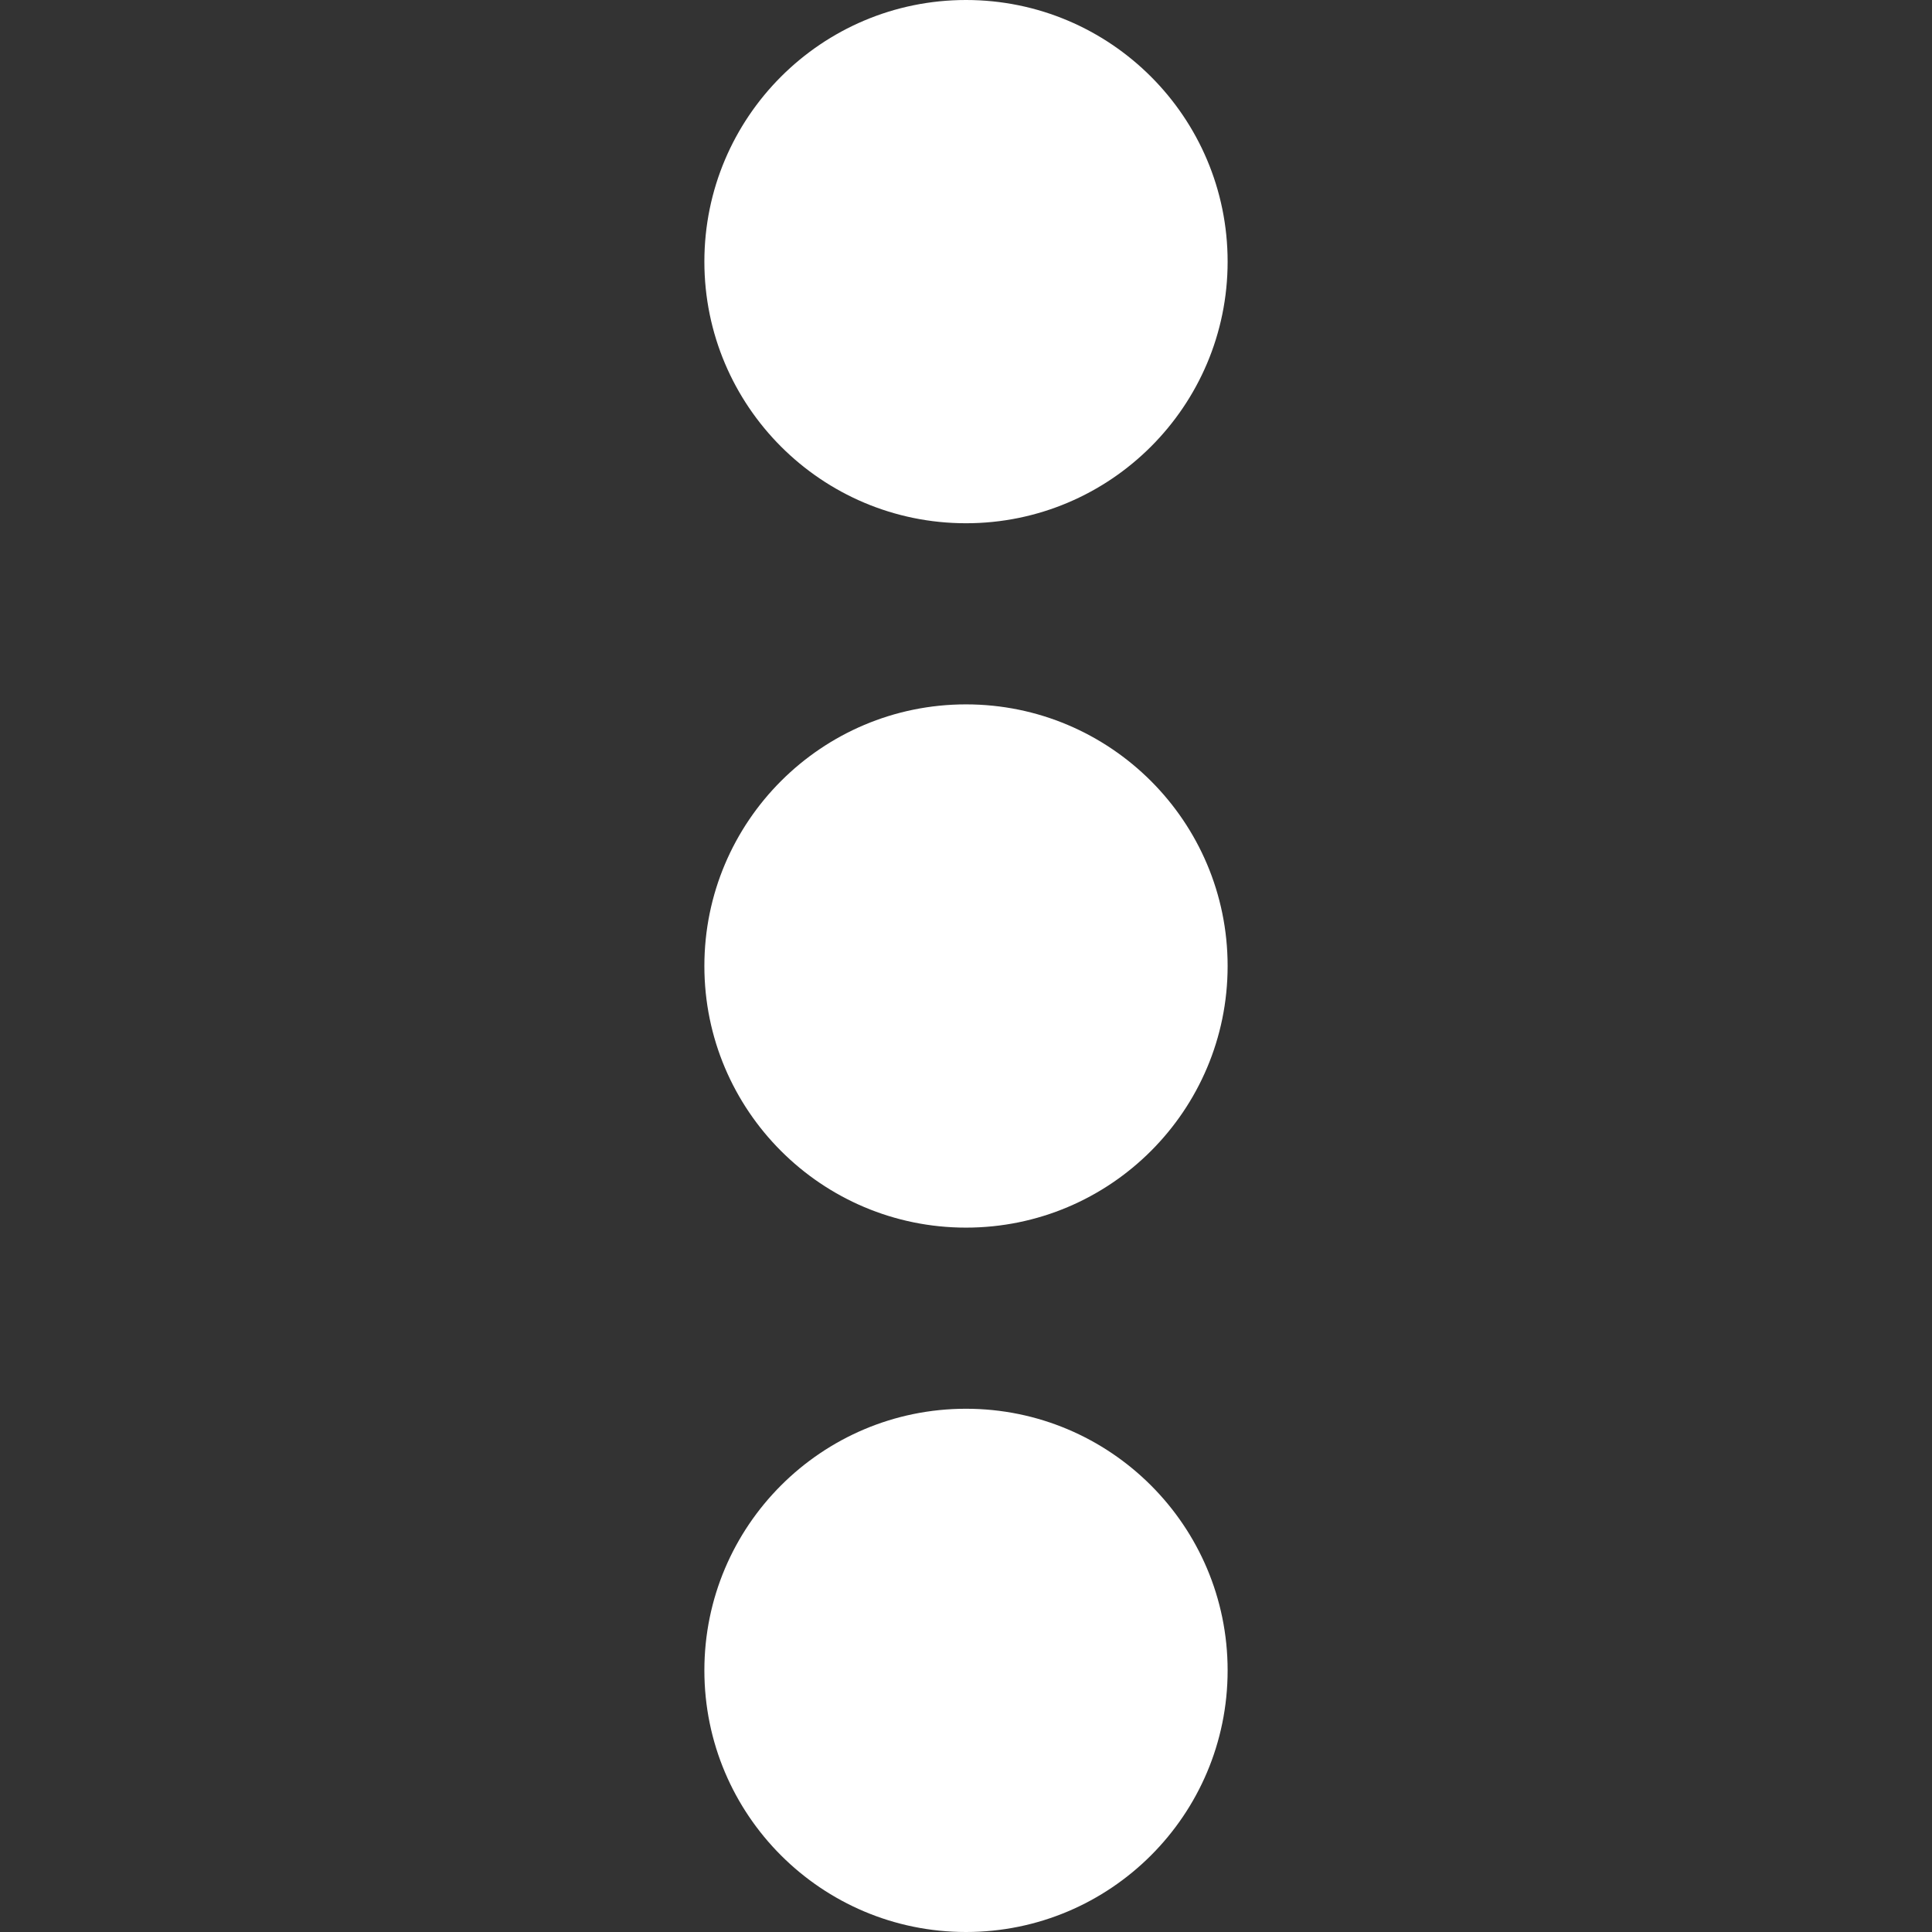 <svg width="12" height="12" viewBox="0 0 12 12" fill="none" xmlns="http://www.w3.org/2000/svg">
<rect x="0" y="0" width="12" height="12" fill="#333333" stroke="none"/>
<g clip-path="url(#clip0)">
<path d="M7.625 10.375C7.625 9.478 6.897 8.75 6 8.75C5.103 8.75 4.375 9.478 4.375 10.375C4.375 11.273 5.103 12 6 12C6.897 12 7.625 11.273 7.625 10.375Z" fill="white"/>
<path d="M7.625 6C7.625 5.103 6.897 4.375 6 4.375C5.103 4.375 4.375 5.103 4.375 6C4.375 6.897 5.103 7.625 6 7.625C6.897 7.625 7.625 6.897 7.625 6Z" fill="white"/>
<path d="M7.625 1.625C7.625 0.728 6.897 9.53674e-07 6 9.53674e-07C5.103 9.53674e-07 4.375 0.728 4.375 1.625C4.375 2.522 5.103 3.25 6 3.25C6.897 3.25 7.625 2.522 7.625 1.625Z" fill="white"/>
</g>
<defs>
<clipPath id="clip0">
<rect width="12" height="12" fill="white" transform="translate(0 12) rotate(-90)"/>
</clipPath>
</defs>
</svg>
